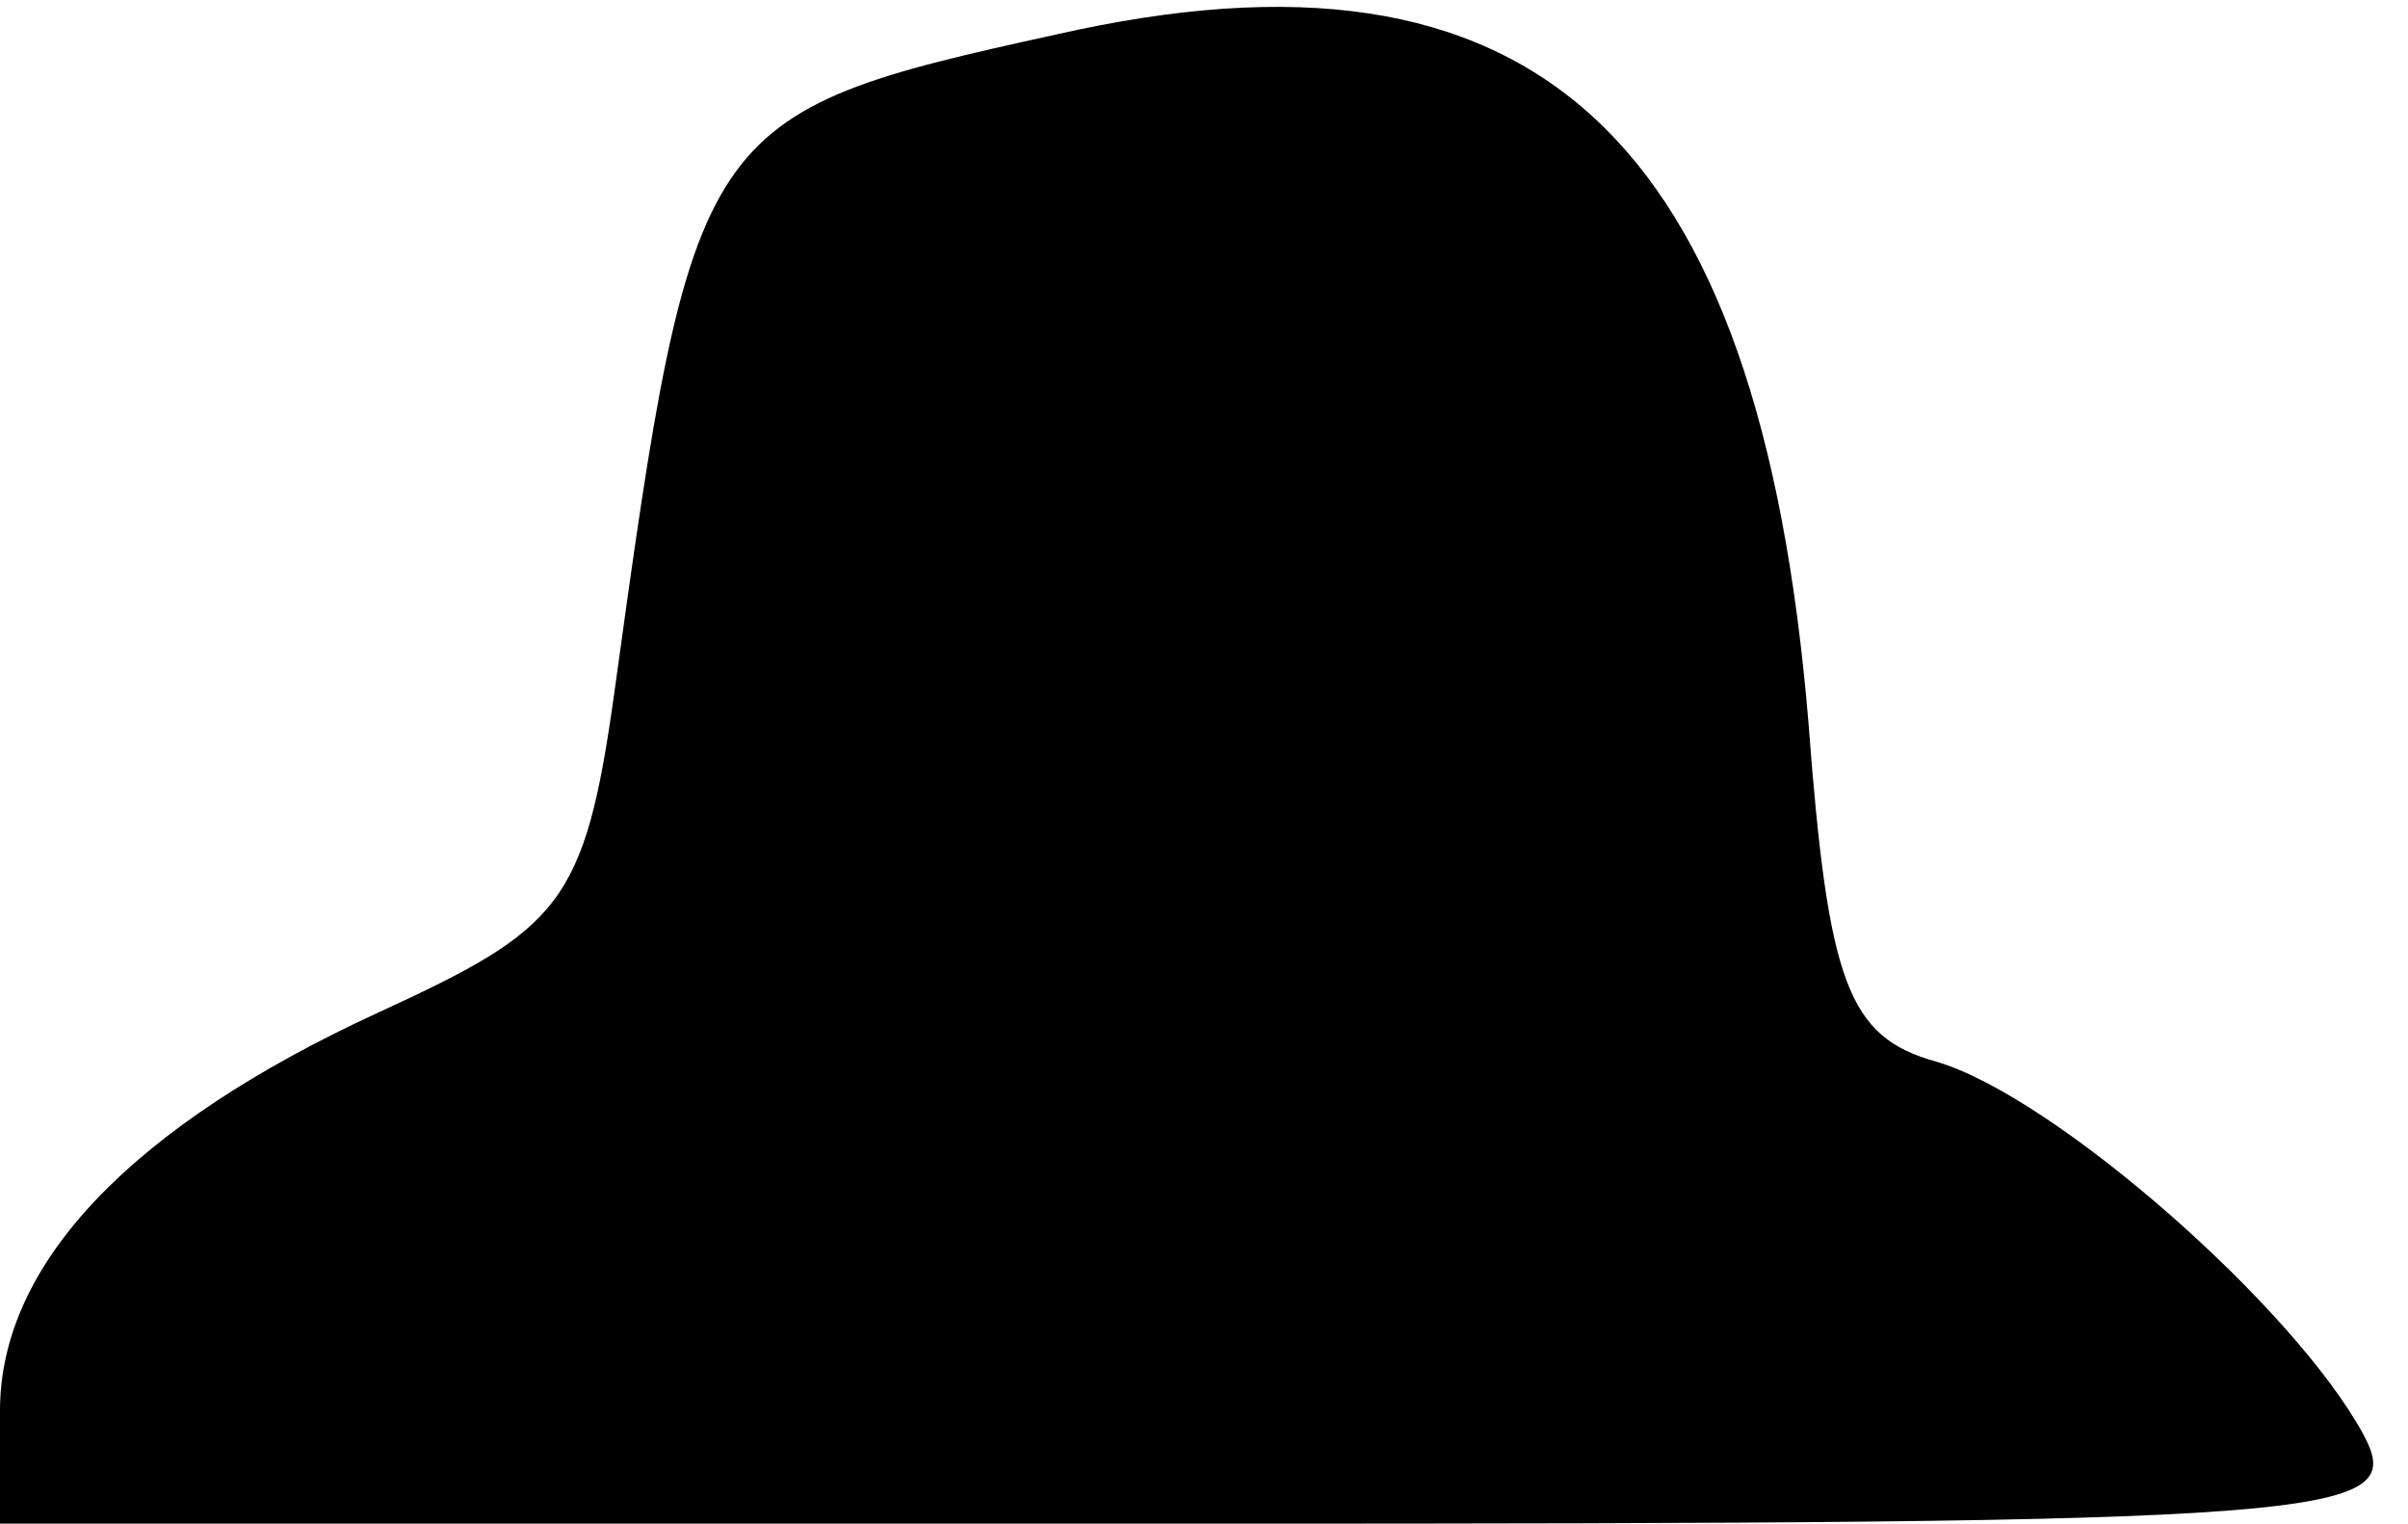 <?xml version="1.0" standalone="no"?>
<!DOCTYPE svg PUBLIC "-//W3C//DTD SVG 20010904//EN"
 "http://www.w3.org/TR/2001/REC-SVG-20010904/DTD/svg10.dtd">
<svg version="1.0" xmlns="http://www.w3.org/2000/svg"
 width="49pt" height="31pt" viewBox="0 0 49 31"
 preserveAspectRatio="xMidYMid meet">
<g transform="translate(0,31) scale(0.1,-0.1)"
fill="#000000" stroke="none">
<path fill="#000000" stroke="none" d="M215 303 c-73 -16 -74 -18 -90 -134 -6
-43 -11 -48 -48 -65 -50 -23 -77 -51 -77 -81 l0 -23 245 0 c231 0 245 1 236
18 -14 26 -63 69 -87 76 -18 5 -22 16 -26 69 -10 120 -56 162 -153 140z"/>
</g>
</svg>

